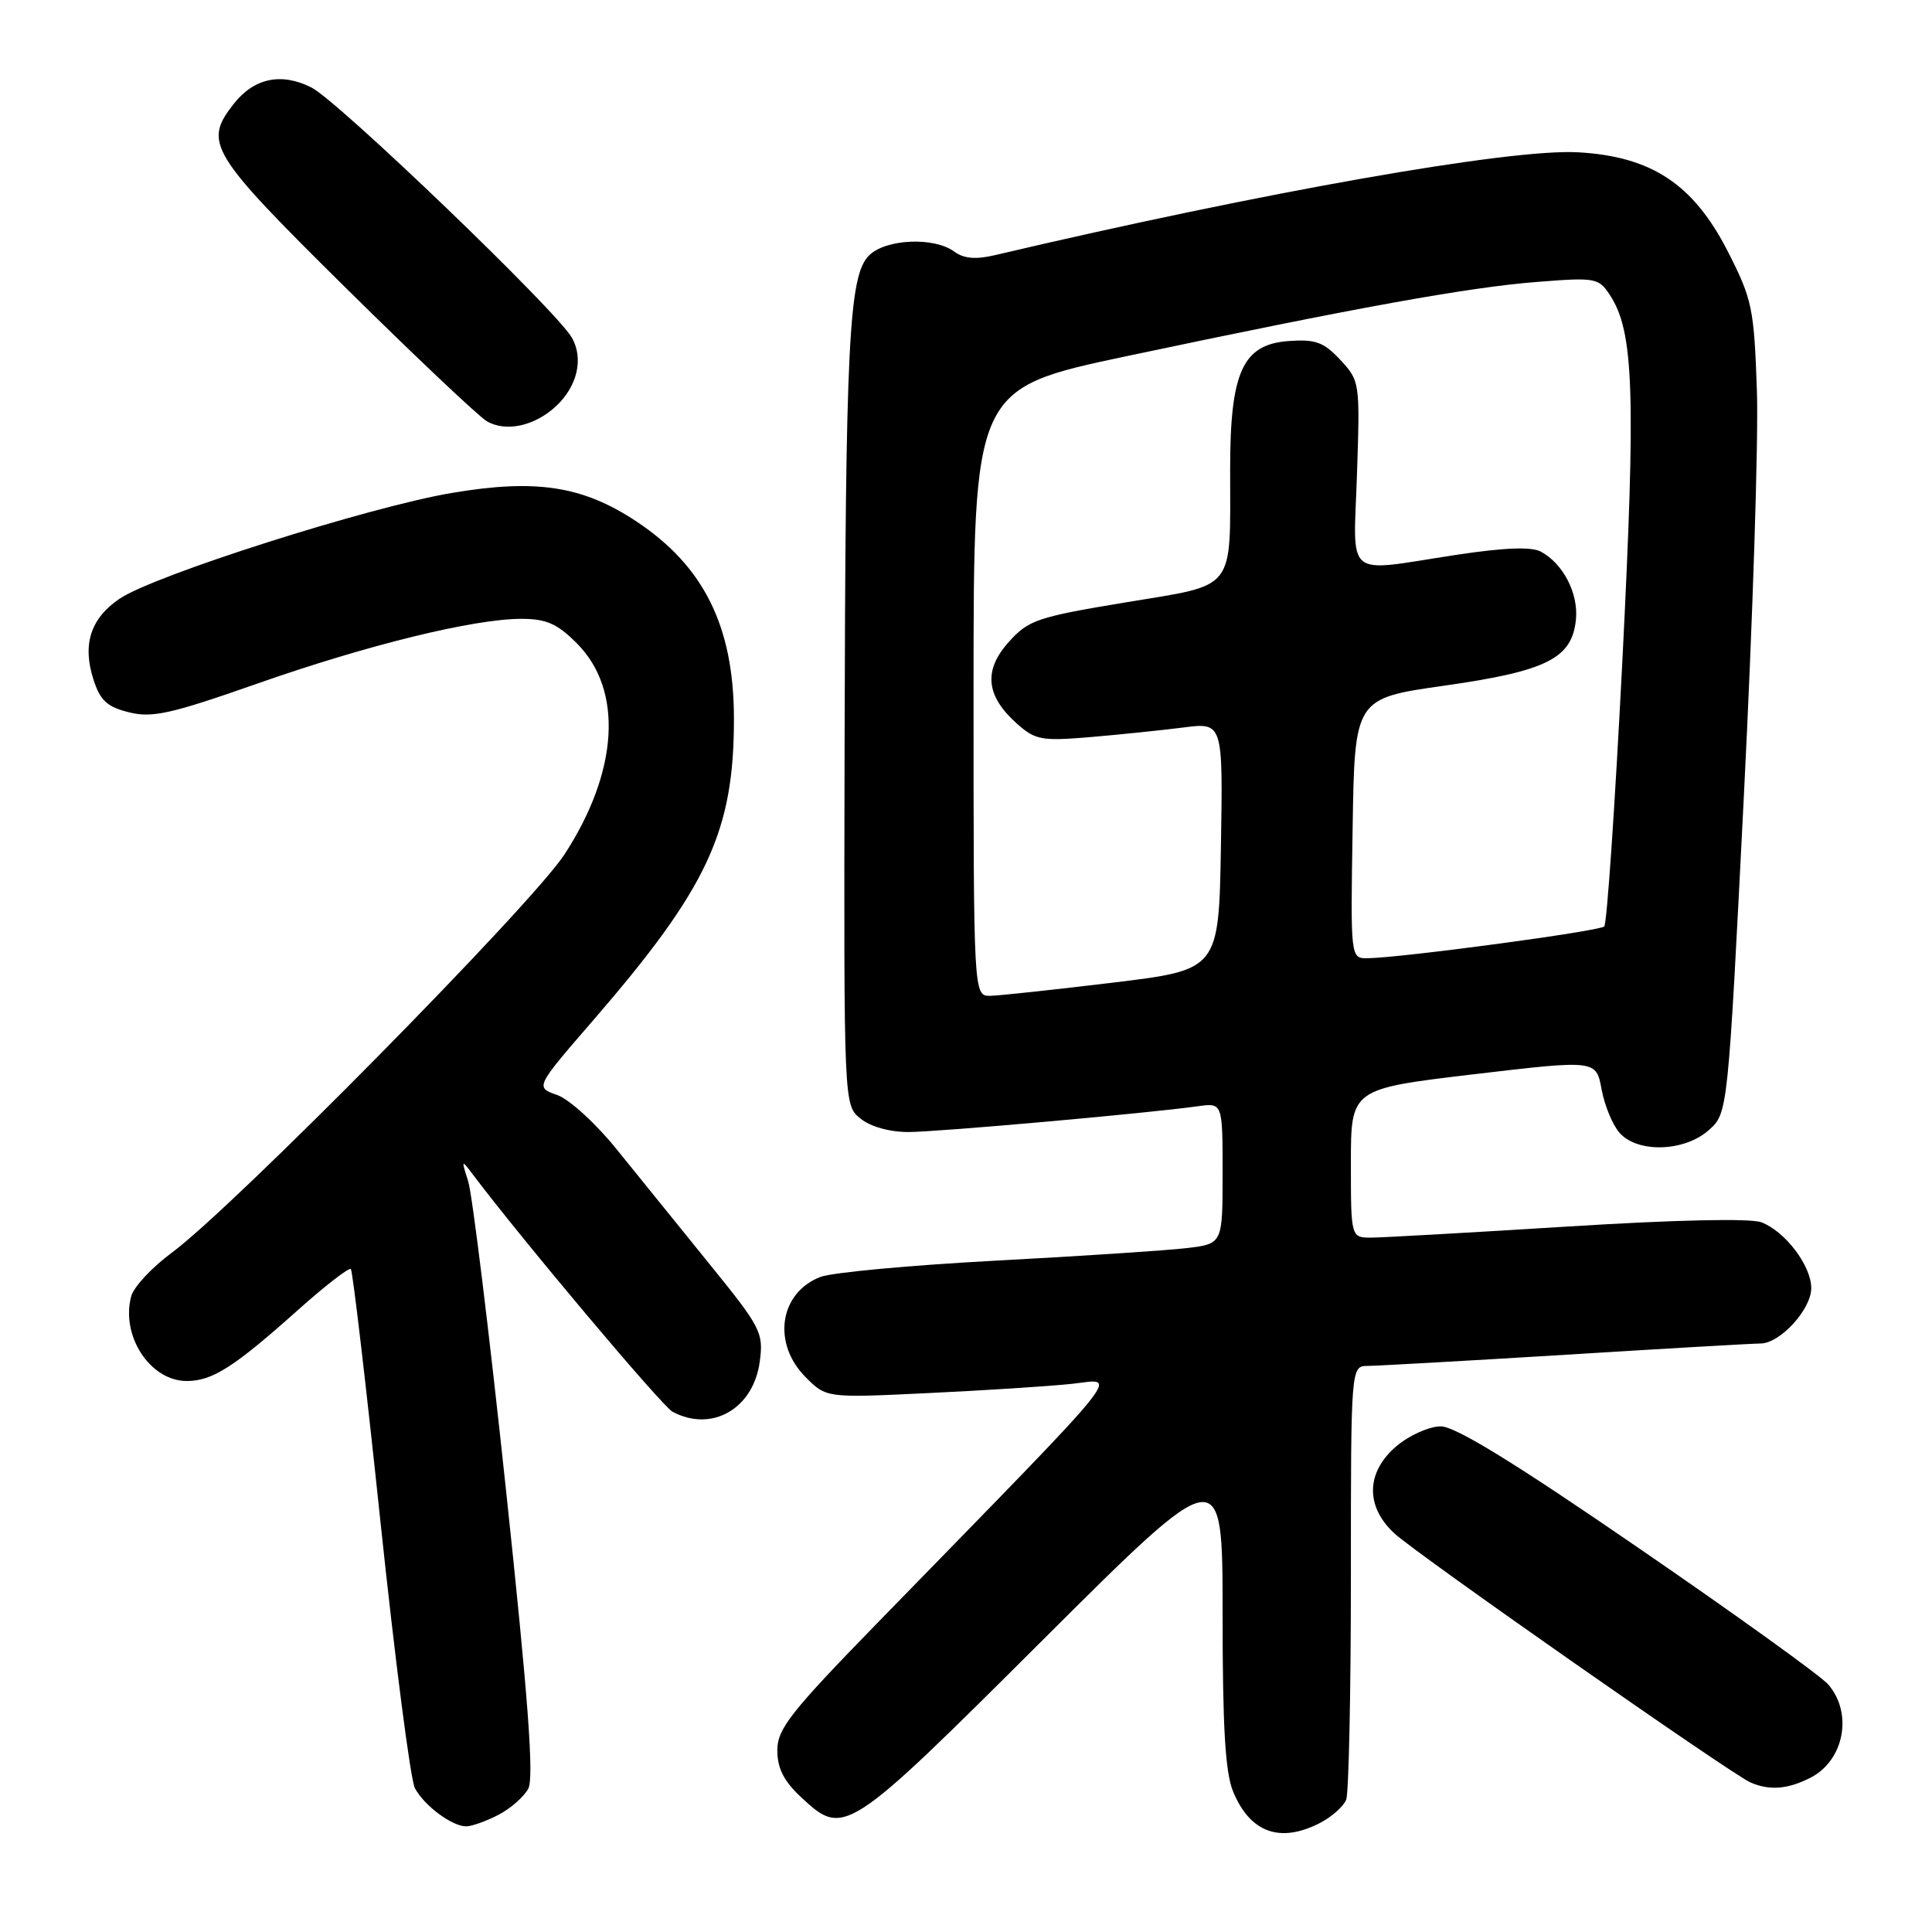 <?xml version="1.0" encoding="UTF-8" standalone="no"?>
<!DOCTYPE svg PUBLIC "-//W3C//DTD SVG 1.1//EN" "http://www.w3.org/Graphics/SVG/1.1/DTD/svg11.dtd" >
<svg xmlns="http://www.w3.org/2000/svg" xmlns:xlink="http://www.w3.org/1999/xlink" version="1.1" viewBox="0 0 256 256">
 <g >
 <path fill="currentColor"
d=" M 174.93 241.54 C 176.48 240.73 178.04 239.35 178.38 238.46 C 178.72 237.56 179.00 224.27 179.00 208.92 C 179.00 181.00 179.00 181.00 181.25 180.99 C 182.49 180.98 194.30 180.32 207.50 179.51 C 220.70 178.69 232.31 178.02 233.30 178.02 C 235.89 177.99 240.00 173.50 240.00 170.68 C 240.00 167.72 236.55 163.16 233.39 161.96 C 231.96 161.41 221.99 161.63 207.77 162.52 C 194.97 163.32 183.26 163.98 181.75 163.99 C 179.00 164.00 179.00 164.00 179.00 154.14 C 179.00 144.28 179.00 144.28 195.25 142.35 C 211.50 140.43 211.50 140.43 212.22 144.36 C 212.62 146.51 213.70 149.12 214.63 150.14 C 217.04 152.81 223.21 152.61 226.42 149.75 C 228.95 147.50 228.95 147.50 231.07 105.50 C 232.24 82.40 233.02 58.23 232.80 51.80 C 232.42 40.82 232.18 39.67 228.95 33.33 C 224.39 24.40 218.85 20.73 209.10 20.18 C 200.13 19.67 167.34 25.46 131.87 33.80 C 129.29 34.41 127.73 34.28 126.43 33.33 C 123.74 31.36 117.34 31.66 115.15 33.85 C 112.46 36.54 112.03 45.37 111.91 99.47 C 111.81 146.43 111.81 146.43 114.02 148.22 C 115.34 149.29 117.87 150.00 120.36 150.00 C 124.29 149.99 151.84 147.54 158.75 146.58 C 162.00 146.13 162.00 146.13 162.00 155.47 C 162.00 164.81 162.00 164.81 157.25 165.38 C 154.64 165.69 143.28 166.44 132.00 167.04 C 120.72 167.64 110.25 168.61 108.71 169.20 C 103.27 171.30 102.28 178.00 106.75 182.48 C 109.50 185.24 109.50 185.24 123.00 184.59 C 130.43 184.24 138.97 183.69 142.00 183.37 C 148.18 182.72 150.25 180.17 116.23 215.08 C 104.73 226.89 103.00 229.09 103.00 231.93 C 103.00 234.30 103.86 236.00 106.11 238.10 C 111.85 243.46 112.10 243.30 138.20 217.28 C 162.00 193.56 162.00 193.56 162.00 213.81 C 162.00 228.95 162.35 234.91 163.41 237.43 C 165.67 242.86 169.64 244.27 174.93 241.54 Z  M 66.02 240.49 C 67.63 239.66 69.42 238.09 70.00 237.01 C 70.77 235.55 70.00 225.12 67.03 197.27 C 64.82 176.50 62.57 158.15 62.03 156.50 C 61.12 153.69 61.16 153.63 62.56 155.50 C 69.11 164.20 87.70 186.30 89.11 187.06 C 94.31 189.84 99.83 186.68 100.67 180.43 C 101.19 176.58 100.85 175.92 93.97 167.44 C 89.99 162.52 84.48 155.71 81.72 152.30 C 78.95 148.86 75.43 145.65 73.82 145.09 C 70.92 144.07 70.92 144.07 78.52 135.29 C 93.80 117.63 97.28 110.16 97.25 95.11 C 97.22 82.99 93.26 75.01 84.31 69.08 C 77.21 64.38 71.02 63.43 59.86 65.32 C 48.81 67.19 20.45 76.22 15.85 79.33 C 12.00 81.93 10.88 85.40 12.39 90.06 C 13.28 92.83 14.20 93.67 17.11 94.39 C 20.18 95.15 22.67 94.59 34.01 90.61 C 48.67 85.46 62.76 82.00 69.09 82.00 C 72.39 82.00 73.84 82.64 76.44 85.25 C 82.61 91.43 81.97 102.22 74.78 113.24 C 70.41 119.92 30.90 159.99 22.75 166.00 C 20.14 167.93 17.73 170.51 17.39 171.75 C 15.97 177.00 19.90 183.00 24.75 182.99 C 28.14 182.99 31.00 181.16 39.45 173.61 C 43.08 170.37 46.25 167.91 46.49 168.16 C 46.73 168.40 48.51 183.54 50.43 201.81 C 52.36 220.07 54.40 235.89 54.98 236.95 C 56.21 239.26 59.90 242.00 61.77 242.00 C 62.50 242.00 64.41 241.32 66.02 240.49 Z  M 239.93 235.54 C 244.37 233.24 245.54 227.01 242.25 223.20 C 241.29 222.08 229.96 213.93 217.08 205.09 C 200.73 193.85 192.84 189.00 190.91 189.00 C 189.39 189.00 186.77 190.17 185.08 191.59 C 181.00 195.02 180.87 199.58 184.75 203.17 C 187.72 205.93 229.38 235.06 231.94 236.18 C 234.48 237.29 236.92 237.09 239.93 235.54 Z  M 73.67 53.83 C 76.51 51.18 77.36 47.51 75.77 44.73 C 73.71 41.14 44.81 13.38 41.26 11.59 C 37.27 9.58 33.67 10.34 30.98 13.75 C 26.92 18.92 27.74 20.27 45.74 38.07 C 54.96 47.18 63.40 55.16 64.50 55.81 C 67.01 57.29 70.85 56.46 73.67 53.83 Z  M 129.00 91.74 C 129.00 51.49 129.00 51.49 149.25 47.20 C 179.59 40.78 194.61 38.06 203.63 37.36 C 211.44 36.74 211.83 36.82 213.33 39.11 C 216.50 43.95 216.77 52.01 214.97 87.61 C 214.00 106.59 212.93 122.41 212.57 122.76 C 211.94 123.39 185.79 126.90 181.23 126.97 C 178.95 127.00 178.95 127.00 179.23 109.77 C 179.50 92.54 179.50 92.54 191.41 90.85 C 204.97 88.92 208.31 87.24 208.82 82.08 C 209.16 78.61 207.12 74.67 204.16 73.09 C 202.91 72.42 199.29 72.56 192.91 73.53 C 177.93 75.81 179.34 76.98 179.81 62.75 C 180.21 50.67 180.18 50.46 177.60 47.69 C 175.40 45.33 174.32 44.93 170.74 45.19 C 164.67 45.63 163.00 49.27 163.00 62.12 C 163.00 78.55 163.93 77.37 149.15 79.82 C 137.44 81.76 136.29 82.15 133.67 85.06 C 130.29 88.82 130.62 92.21 134.74 95.88 C 137.18 98.06 138.01 98.21 144.46 97.67 C 148.33 97.34 153.87 96.77 156.78 96.40 C 162.05 95.72 162.05 95.72 161.78 112.11 C 161.50 128.50 161.50 128.50 147.50 130.20 C 139.80 131.13 132.49 131.92 131.25 131.95 C 129.00 132.00 129.00 132.00 129.00 91.74 Z "/>
</g>
</svg>